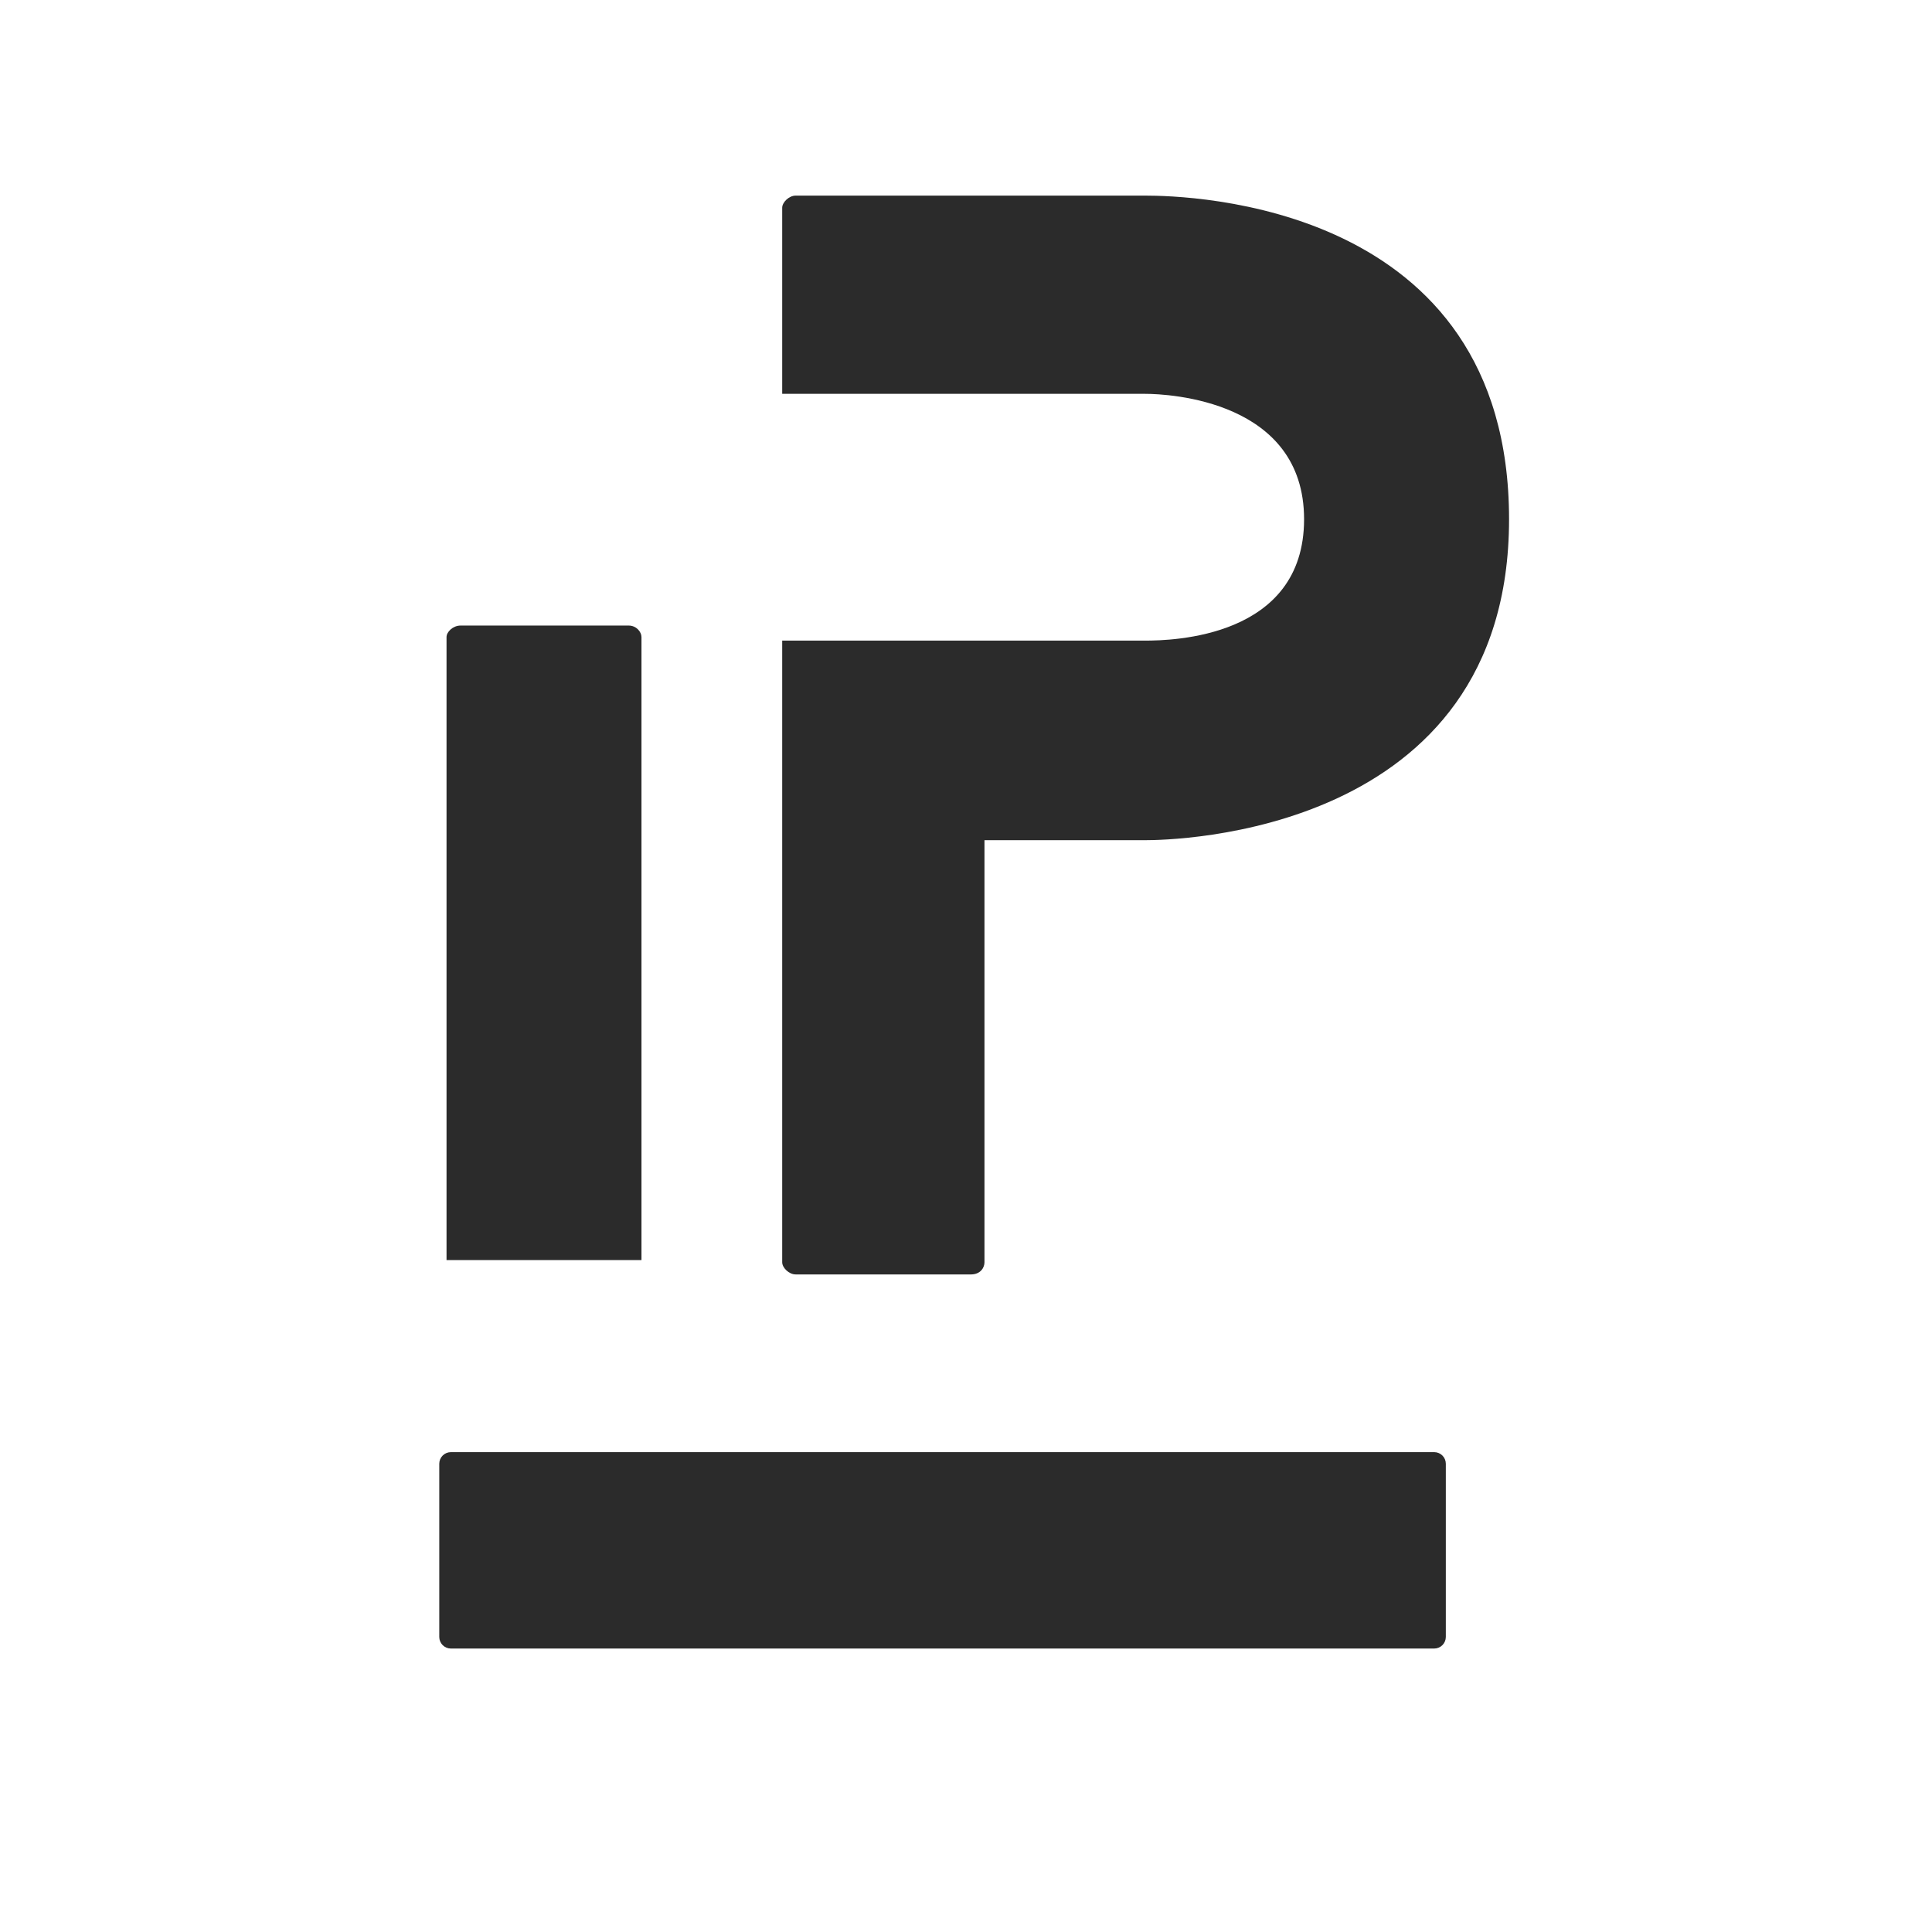 <svg xmlns="http://www.w3.org/2000/svg" xmlns:xlink="http://www.w3.org/1999/xlink" width="500" zoomAndPan="magnify" viewBox="0 0 375 375" height="500" preserveAspectRatio="xMidYMid meet" version="1.0"><defs><g/><clipPath id="f93d008239"><path d="M 85.262 281.859 L 280.633 281.859 L 280.633 319.98 L 85.262 319.98 Z M 85.262 281.859 " clip-rule="nonzero"/></clipPath><clipPath id="07e4de1335"><path d="M 87.512 281.859 L 278.383 281.859 C 278.98 281.859 279.551 282.098 279.973 282.52 C 280.395 282.941 280.633 283.516 280.633 284.109 L 280.633 317.73 C 280.633 318.324 280.395 318.898 279.973 319.32 C 279.551 319.742 278.98 319.98 278.383 319.98 L 87.512 319.98 C 86.918 319.98 86.344 319.742 85.922 319.32 C 85.5 318.898 85.262 318.324 85.262 317.73 L 85.262 284.109 C 85.262 283.516 85.5 282.941 85.922 282.52 C 86.344 282.098 86.918 281.859 87.512 281.859 Z M 87.512 281.859 " clip-rule="nonzero"/></clipPath></defs><g clip-path="url(#f93d008239)"><g clip-path="url(#07e4de1335)"><path fill="#2b2b2b" d="M 85.262 281.859 L 280.633 281.859 L 280.633 319.98 L 85.262 319.98 Z M 85.262 281.859 " fill-opacity="1" fill-rule="nonzero"/></g></g><g fill="#2b2b2b" fill-opacity="1"><g transform="translate(86.671, 319.269)"><g><path d="M 106.836 -36.848 L 0 -36.848 L 0 -2.227 C 0 -1.238 1.238 0 2.719 0 L 106.836 0 C 108.57 0 109.559 -1.238 109.559 -2.227 L 109.559 -34.375 C 109.559 -35.613 108.57 -36.848 106.836 -36.848 Z M 37.84 -74.688 L 37.84 -195.621 C 37.84 -196.609 36.848 -197.848 35.363 -197.848 L 2.719 -197.848 C 1.238 -197.848 0 -196.609 0 -195.621 L 0 -74.688 Z M 37.84 -74.688 "/></g></g></g><g fill="#2b2b2b" fill-opacity="1"><g transform="translate(151.824, 247.366)"><g><path d="M 70.41 -209.398 L 2.617 -209.398 C 1.309 -209.398 0 -208.09 0 -207.043 L 0 -170.922 L 70.41 -170.922 C 75.121 -170.922 101.297 -169.613 101.297 -146.582 C 101.297 -123.547 75.645 -123.023 70.41 -123.023 L 0 -123.023 L 0 -2.355 C 0 -1.309 1.309 0 2.617 0 L 36.645 0 C 38.477 0 39.262 -1.309 39.262 -2.355 L 39.262 -84.285 L 70.41 -84.285 C 75.383 -84.285 141.082 -85.07 141.082 -146.582 C 141.082 -208.09 78.785 -209.398 70.41 -209.398 Z M 70.41 -209.398 "/></g></g></g></svg>